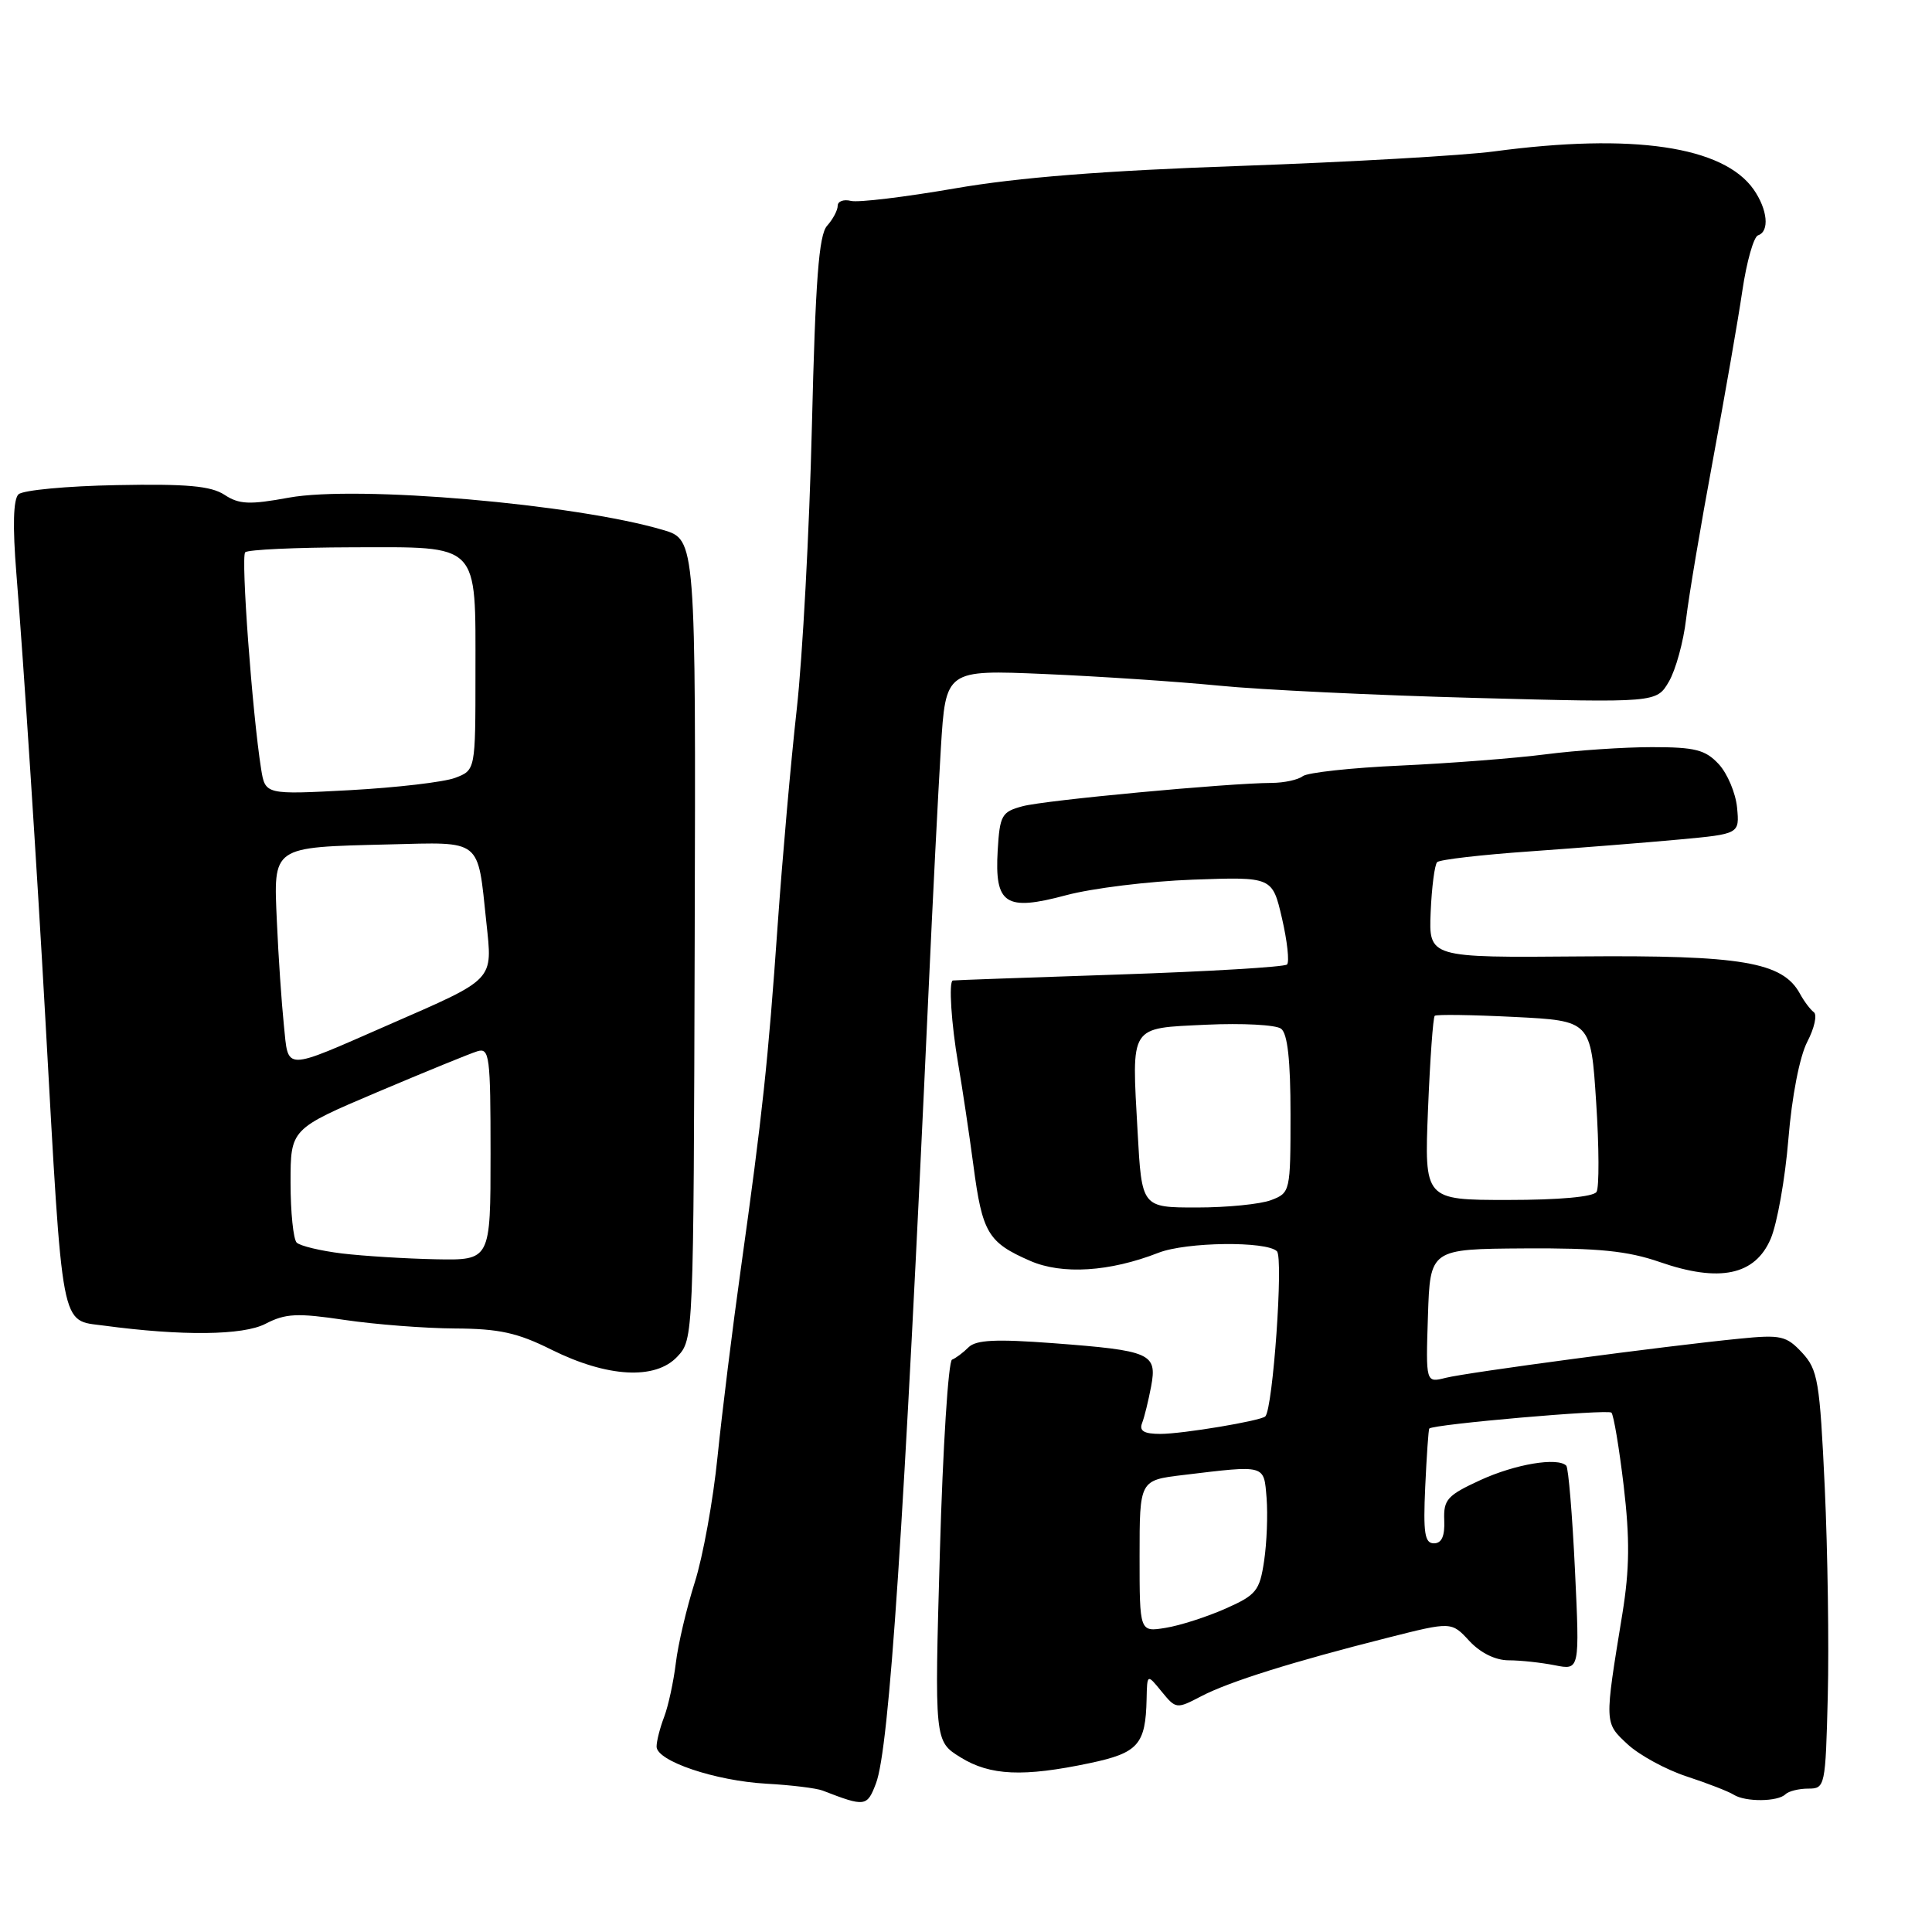 <?xml version="1.0" encoding="UTF-8" standalone="no"?>
<!DOCTYPE svg PUBLIC "-//W3C//DTD SVG 1.1//EN" "http://www.w3.org/Graphics/SVG/1.1/DTD/svg11.dtd" >
<svg xmlns="http://www.w3.org/2000/svg" xmlns:xlink="http://www.w3.org/1999/xlink" version="1.1" viewBox="0 0 256 256">
 <g >
 <path fill="currentColor"
d=" M 116.07 236.31 C 117.84 231.66 119.77 202.57 123.03 131.50 C 123.58 119.40 124.32 104.83 124.67 99.12 C 125.31 88.75 125.31 88.75 138.41 89.31 C 145.61 89.62 156.00 90.31 161.50 90.85 C 167.00 91.40 182.30 92.13 195.50 92.48 C 219.50 93.12 219.50 93.12 221.14 90.31 C 222.04 88.76 223.07 85.03 223.42 82.00 C 223.78 78.97 225.37 69.53 226.96 61.00 C 228.54 52.47 230.31 42.36 230.87 38.52 C 231.44 34.68 232.37 31.38 232.95 31.18 C 234.50 30.67 234.22 27.77 232.37 25.11 C 228.35 19.38 216.35 17.61 198.00 20.06 C 193.88 20.61 178.80 21.47 164.50 21.98 C 146.29 22.61 134.91 23.51 126.50 24.97 C 119.90 26.11 113.71 26.86 112.75 26.62 C 111.79 26.38 111.00 26.67 111.00 27.26 C 111.00 27.86 110.37 29.05 109.59 29.92 C 108.50 31.15 108.05 37.09 107.58 56.50 C 107.25 70.25 106.34 87.12 105.57 94.00 C 104.80 100.88 103.67 113.70 103.05 122.50 C 101.77 140.73 101.03 147.63 98.18 168.00 C 97.06 175.97 95.67 187.22 95.08 193.00 C 94.50 198.78 93.14 206.29 92.05 209.70 C 90.97 213.11 89.84 217.91 89.55 220.37 C 89.25 222.82 88.56 226.03 88.01 227.48 C 87.45 228.94 87.00 230.71 87.00 231.43 C 87.00 233.35 94.77 235.97 101.56 236.35 C 104.83 236.53 108.17 236.94 109.00 237.26 C 114.64 239.44 114.89 239.41 116.07 236.31 Z  M 236.58 237.75 C 237.00 237.34 238.36 237.00 239.61 237.00 C 241.83 237.00 241.89 236.74 242.19 224.75 C 242.36 218.01 242.18 205.57 241.79 197.10 C 241.13 182.98 240.88 181.50 238.79 179.24 C 236.70 177.00 235.98 176.83 230.50 177.38 C 220.74 178.34 194.43 181.85 191.56 182.57 C 188.92 183.24 188.92 183.24 189.21 174.37 C 189.50 165.50 189.50 165.50 202.00 165.42 C 211.81 165.36 215.67 165.75 219.94 167.23 C 227.84 169.97 232.55 168.98 234.62 164.16 C 235.48 162.15 236.54 156.20 236.97 150.94 C 237.43 145.29 238.46 140.01 239.47 138.05 C 240.42 136.23 240.81 134.46 240.34 134.12 C 239.88 133.78 239.04 132.67 238.49 131.65 C 236.19 127.47 230.79 126.55 209.41 126.73 C 189.32 126.90 189.32 126.90 189.57 120.87 C 189.71 117.56 190.10 114.57 190.43 114.24 C 190.76 113.90 196.32 113.26 202.77 112.81 C 209.22 112.35 218.10 111.65 222.50 111.24 C 230.50 110.50 230.50 110.50 230.17 107.00 C 229.98 105.08 228.89 102.49 227.74 101.25 C 225.97 99.35 224.62 99.00 218.90 99.00 C 215.18 99.00 208.85 99.43 204.82 99.95 C 200.80 100.47 192.15 101.14 185.62 101.44 C 179.08 101.73 173.23 102.37 172.62 102.85 C 172.00 103.33 170.15 103.73 168.50 103.74 C 162.65 103.77 138.45 106.03 135.50 106.83 C 132.73 107.57 132.48 108.02 132.20 112.66 C 131.78 119.84 133.21 120.78 141.27 118.62 C 144.70 117.70 152.24 116.77 158.04 116.56 C 168.59 116.18 168.59 116.18 169.87 121.68 C 170.57 124.71 170.87 127.46 170.54 127.80 C 170.20 128.13 160.15 128.73 148.21 129.13 C 136.27 129.53 126.39 129.88 126.25 129.92 C 125.69 130.09 126.06 135.71 126.96 140.94 C 127.49 144.00 128.40 150.06 128.98 154.41 C 130.16 163.38 130.91 164.63 136.50 167.07 C 140.73 168.92 147.03 168.53 153.50 166.00 C 157.18 164.56 167.83 164.43 169.20 165.80 C 170.08 166.68 168.67 186.66 167.66 187.68 C 167.06 188.27 156.71 190.00 153.76 190.00 C 151.59 190.00 150.93 189.61 151.33 188.57 C 151.64 187.79 152.17 185.60 152.53 183.71 C 153.35 179.33 152.50 178.96 139.56 177.98 C 131.95 177.41 129.32 177.54 128.33 178.53 C 127.62 179.24 126.64 179.97 126.15 180.16 C 125.66 180.35 124.93 191.80 124.54 205.61 C 123.82 230.72 123.82 230.72 127.28 232.86 C 131.20 235.29 135.60 235.48 144.42 233.62 C 150.82 232.27 151.80 231.16 151.93 225.14 C 152.00 221.78 152.00 221.78 153.92 224.14 C 155.82 226.46 155.90 226.47 159.17 224.76 C 162.89 222.82 171.32 220.18 183.91 217.00 C 192.33 214.87 192.33 214.87 194.70 217.44 C 196.18 219.03 198.16 220.00 199.92 220.00 C 201.47 220.00 204.23 220.30 206.04 220.66 C 209.32 221.31 209.32 221.31 208.69 208.02 C 208.34 200.70 207.82 194.49 207.54 194.21 C 206.39 193.06 200.78 194.00 196.16 196.12 C 191.77 198.14 191.26 198.70 191.37 201.44 C 191.46 203.55 191.03 204.50 190.00 204.50 C 188.78 204.50 188.57 203.14 188.85 197.00 C 189.04 192.88 189.28 189.40 189.39 189.29 C 189.93 188.72 213.04 186.71 213.52 187.18 C 213.82 187.48 214.55 191.86 215.15 196.90 C 215.97 203.88 215.93 207.91 214.98 213.79 C 212.58 228.49 212.57 228.24 215.67 231.13 C 217.23 232.57 220.75 234.49 223.50 235.39 C 226.25 236.29 229.05 237.38 229.73 237.81 C 231.27 238.79 235.58 238.75 236.58 237.75 Z  M 89.74 179.77 C 91.90 177.48 91.90 177.30 92.05 124.49 C 92.20 71.50 92.20 71.50 87.85 70.22 C 76.22 66.78 47.35 64.29 38.28 65.94 C 33.05 66.90 31.68 66.84 29.74 65.56 C 27.94 64.39 24.75 64.10 15.46 64.28 C 8.88 64.40 3.03 64.95 2.45 65.50 C 1.76 66.16 1.66 69.71 2.17 76.00 C 3.15 88.11 4.90 115.07 6.01 135.00 C 8.35 176.92 7.96 174.87 13.77 175.65 C 24.12 177.04 32.19 176.95 35.16 175.42 C 37.84 174.03 39.36 173.96 45.68 174.90 C 49.75 175.50 56.33 176.01 60.29 176.03 C 66.12 176.06 68.57 176.59 73.07 178.84 C 80.48 182.52 86.83 182.87 89.74 179.77 Z  M 151.00 206.20 C 151.00 196.14 151.00 196.14 156.75 195.45 C 167.80 194.12 167.46 194.03 167.83 198.50 C 168.00 200.70 167.86 204.45 167.50 206.84 C 166.91 210.80 166.46 211.35 162.37 213.16 C 159.90 214.25 156.34 215.40 154.44 215.70 C 151.00 216.26 151.00 216.26 151.00 206.20 Z  M 150.74 150.00 C 149.95 135.66 149.56 136.28 159.84 135.78 C 164.60 135.56 169.06 135.79 169.75 136.31 C 170.61 136.95 171.00 140.49 171.00 147.65 C 171.00 157.89 170.96 158.06 168.43 159.02 C 167.02 159.56 162.59 160.00 158.58 160.00 C 151.29 160.00 151.29 160.00 150.74 150.00 Z  M 189.22 146.98 C 189.49 140.36 189.89 134.79 190.11 134.60 C 190.32 134.40 195.07 134.47 200.65 134.75 C 210.80 135.26 210.80 135.26 211.50 146.06 C 211.89 151.99 211.91 157.34 211.55 157.93 C 211.14 158.59 206.62 159.00 199.80 159.00 C 188.73 159.00 188.73 159.00 189.22 146.98 Z  M 45.31 166.09 C 42.46 165.74 39.76 165.09 39.31 164.65 C 38.87 164.20 38.50 160.63 38.50 156.71 C 38.50 149.59 38.50 149.59 50.00 144.71 C 56.33 142.03 62.29 139.59 63.25 139.30 C 64.86 138.81 65.00 139.90 65.00 152.88 C 65.00 167.00 65.00 167.00 57.75 166.86 C 53.76 166.78 48.17 166.43 45.31 166.09 Z  M 37.61 135.79 C 37.31 132.88 36.89 126.75 36.69 122.16 C 36.24 112.05 35.91 112.28 51.51 111.89 C 63.96 111.58 63.26 111.03 64.44 122.18 C 65.27 130.04 65.71 129.58 51.50 135.79 C 37.37 141.97 38.25 141.97 37.61 135.79 Z  M 34.60 101.90 C 33.43 94.53 31.90 73.77 32.49 73.18 C 32.84 72.83 39.20 72.54 46.64 72.52 C 63.72 72.49 63.00 71.75 63.00 89.22 C 63.00 102.05 63.00 102.05 60.31 103.07 C 58.83 103.63 52.57 104.36 46.39 104.70 C 35.15 105.30 35.15 105.30 34.60 101.90 Z "/>
</g>
</svg>